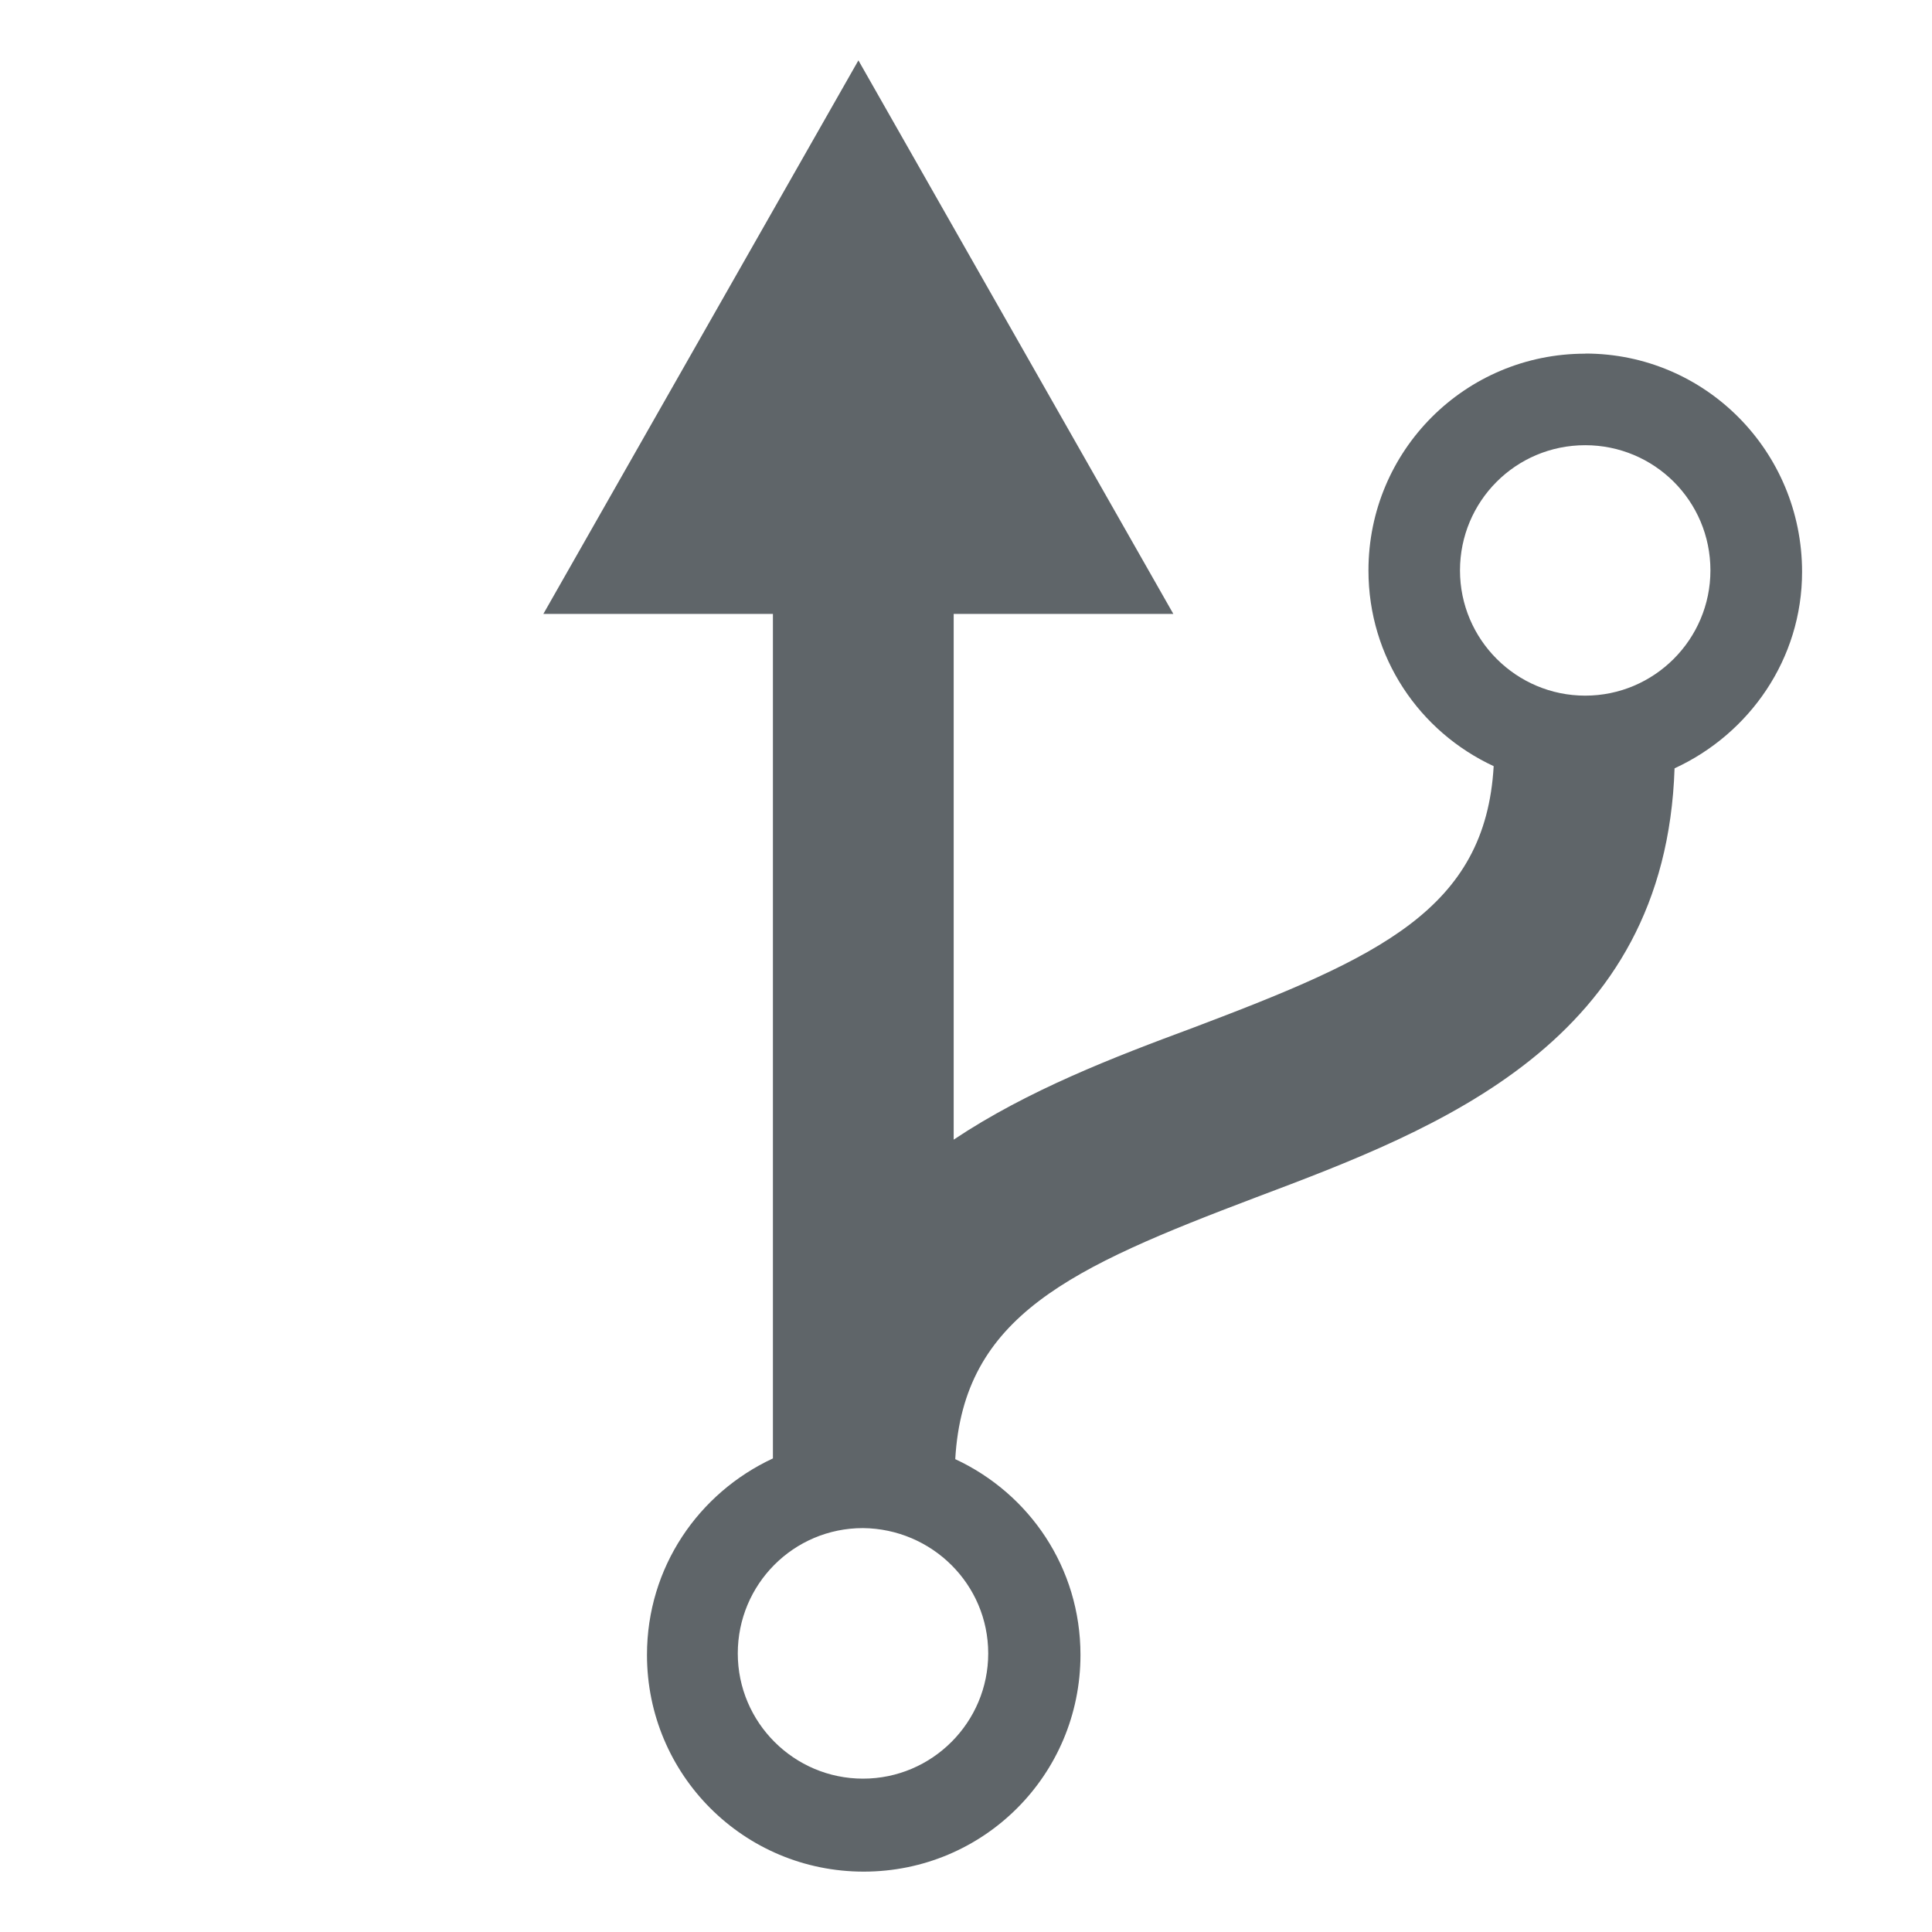 <svg xmlns="http://www.w3.org/2000/svg" width="16" height="16" version="1.1">
 <path style="fill:#5f6569" d="m 13.128,5.761 c -0.571,0 -1.037,-0.465 -1.037,-1.037 0,-0.571 0.46,-1.037 1.037,-1.037 0.571,0 1.037,0.46 1.037,1.037 0,0.571 -0.465,1.037 -1.037,1.037 M 8.184,13.693 c 0,0.571 -0.465,1.037 -1.037,1.037 -0.571,0 -1.037,-0.465 -1.037,-1.037 0,-0.571 0.46,-1.038 1.037,-1.038 0.571,0.006 1.037,0.465 1.037,1.038 M 13.128,2.929 c -0.993,0 -1.795,0.801 -1.795,1.795 0,0.721 0.422,1.335 1.037,1.621 C 12.302,7.531 11.42,7.929 9.879,8.512 9.226,8.754 8.512,9.028 7.898,9.438 V 5.084 H 9.717 L 7.109,0.5 4.5,5.084 h 1.901 v 6.994 c -0.615,0.286 -1.043,0.901 -1.043,1.627 0,0.993 0.801,1.795 1.795,1.795 0.993,0 1.795,-0.801 1.795,-1.795 0,-0.721 -0.422,-1.335 -1.037,-1.621 0.068,-1.186 0.95,-1.584 2.491,-2.168 1.516,-0.571 3.391,-1.28 3.466,-3.553 0.621,-0.286 1.056,-0.906 1.056,-1.627 0,-1 -0.802,-1.808 -1.795,-1.808"/>
</svg>
